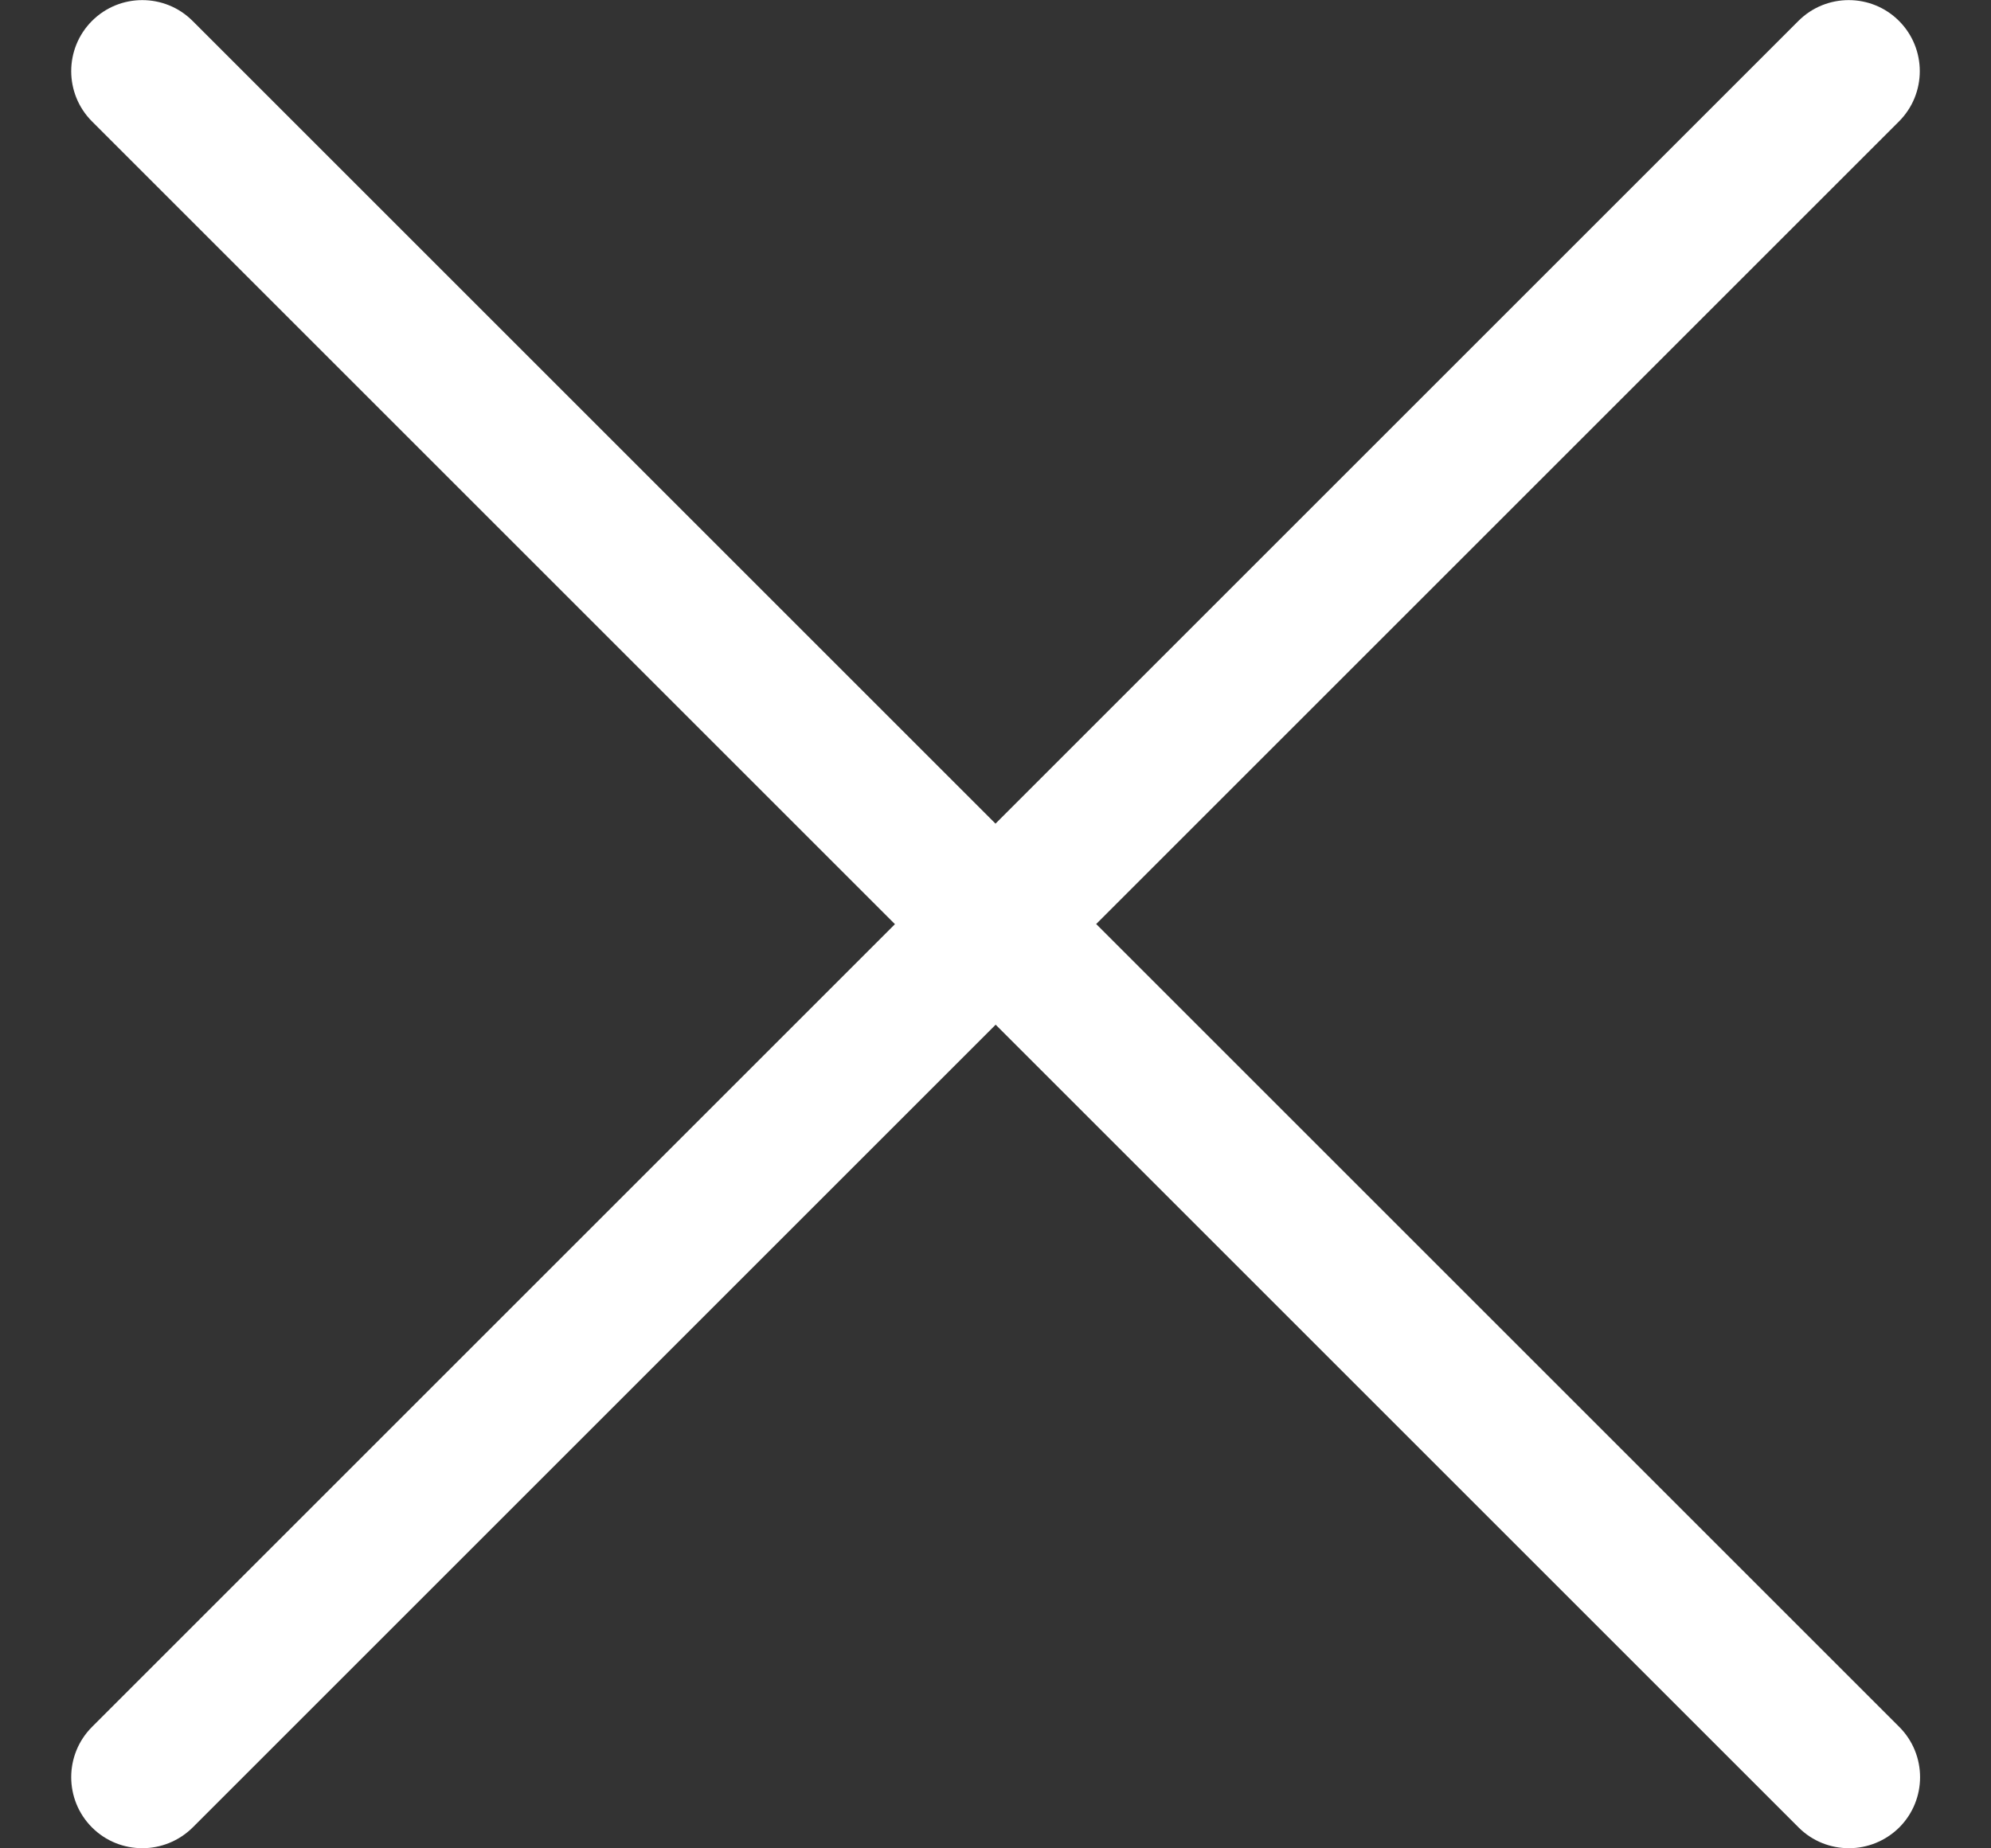 <?xml version="1.0" encoding="UTF-8"?>
<svg width="14px" height="13px" viewBox="0 0 14 13" version="1.1" xmlns="http://www.w3.org/2000/svg" xmlns:xlink="http://www.w3.org/1999/xlink">
    <rect x="0" y="0" width="14" height="13" fill="#333333" stroke="none"/>
    <!-- Generator: Sketch 61.2 (89653) - https://sketch.com -->
    <title>0811-cross</title>
    <desc>Created with Sketch.</desc>
    <g id="Page-1" stroke="none" stroke-width="1" fill="none" fill-rule="evenodd">
        <g id="8-Video-Overlay" transform="translate(-1404, -18)" fill="#FFFFFF" fill-rule="nonzero">
            <g id="0811-cross" transform="translate(1404, 18)">
                <path d="M7.707,6.5 L13.353,0.854 C13.548,0.659 13.548,0.342 13.353,0.147 C13.158,-0.048 12.841,-0.048 12.646,0.147 L7,5.793 L1.354,0.147 C1.159,-0.048 0.842,-0.048 0.647,0.147 C0.452,0.342 0.452,0.659 0.647,0.854 L6.293,6.5 L0.647,12.146 C0.452,12.341 0.452,12.658 0.647,12.853 C0.745,12.951 0.873,12.999 1.001,12.999 C1.129,12.999 1.257,12.95 1.355,12.853 L7.001,7.207 L12.647,12.853 C12.745,12.951 12.873,12.999 13.001,12.999 C13.129,12.999 13.257,12.95 13.355,12.853 C13.55,12.658 13.55,12.341 13.355,12.146 L7.709,6.5 L7.707,6.5 Z" id="Path"></path>
            </g>
        </g>
    </g>
</svg>